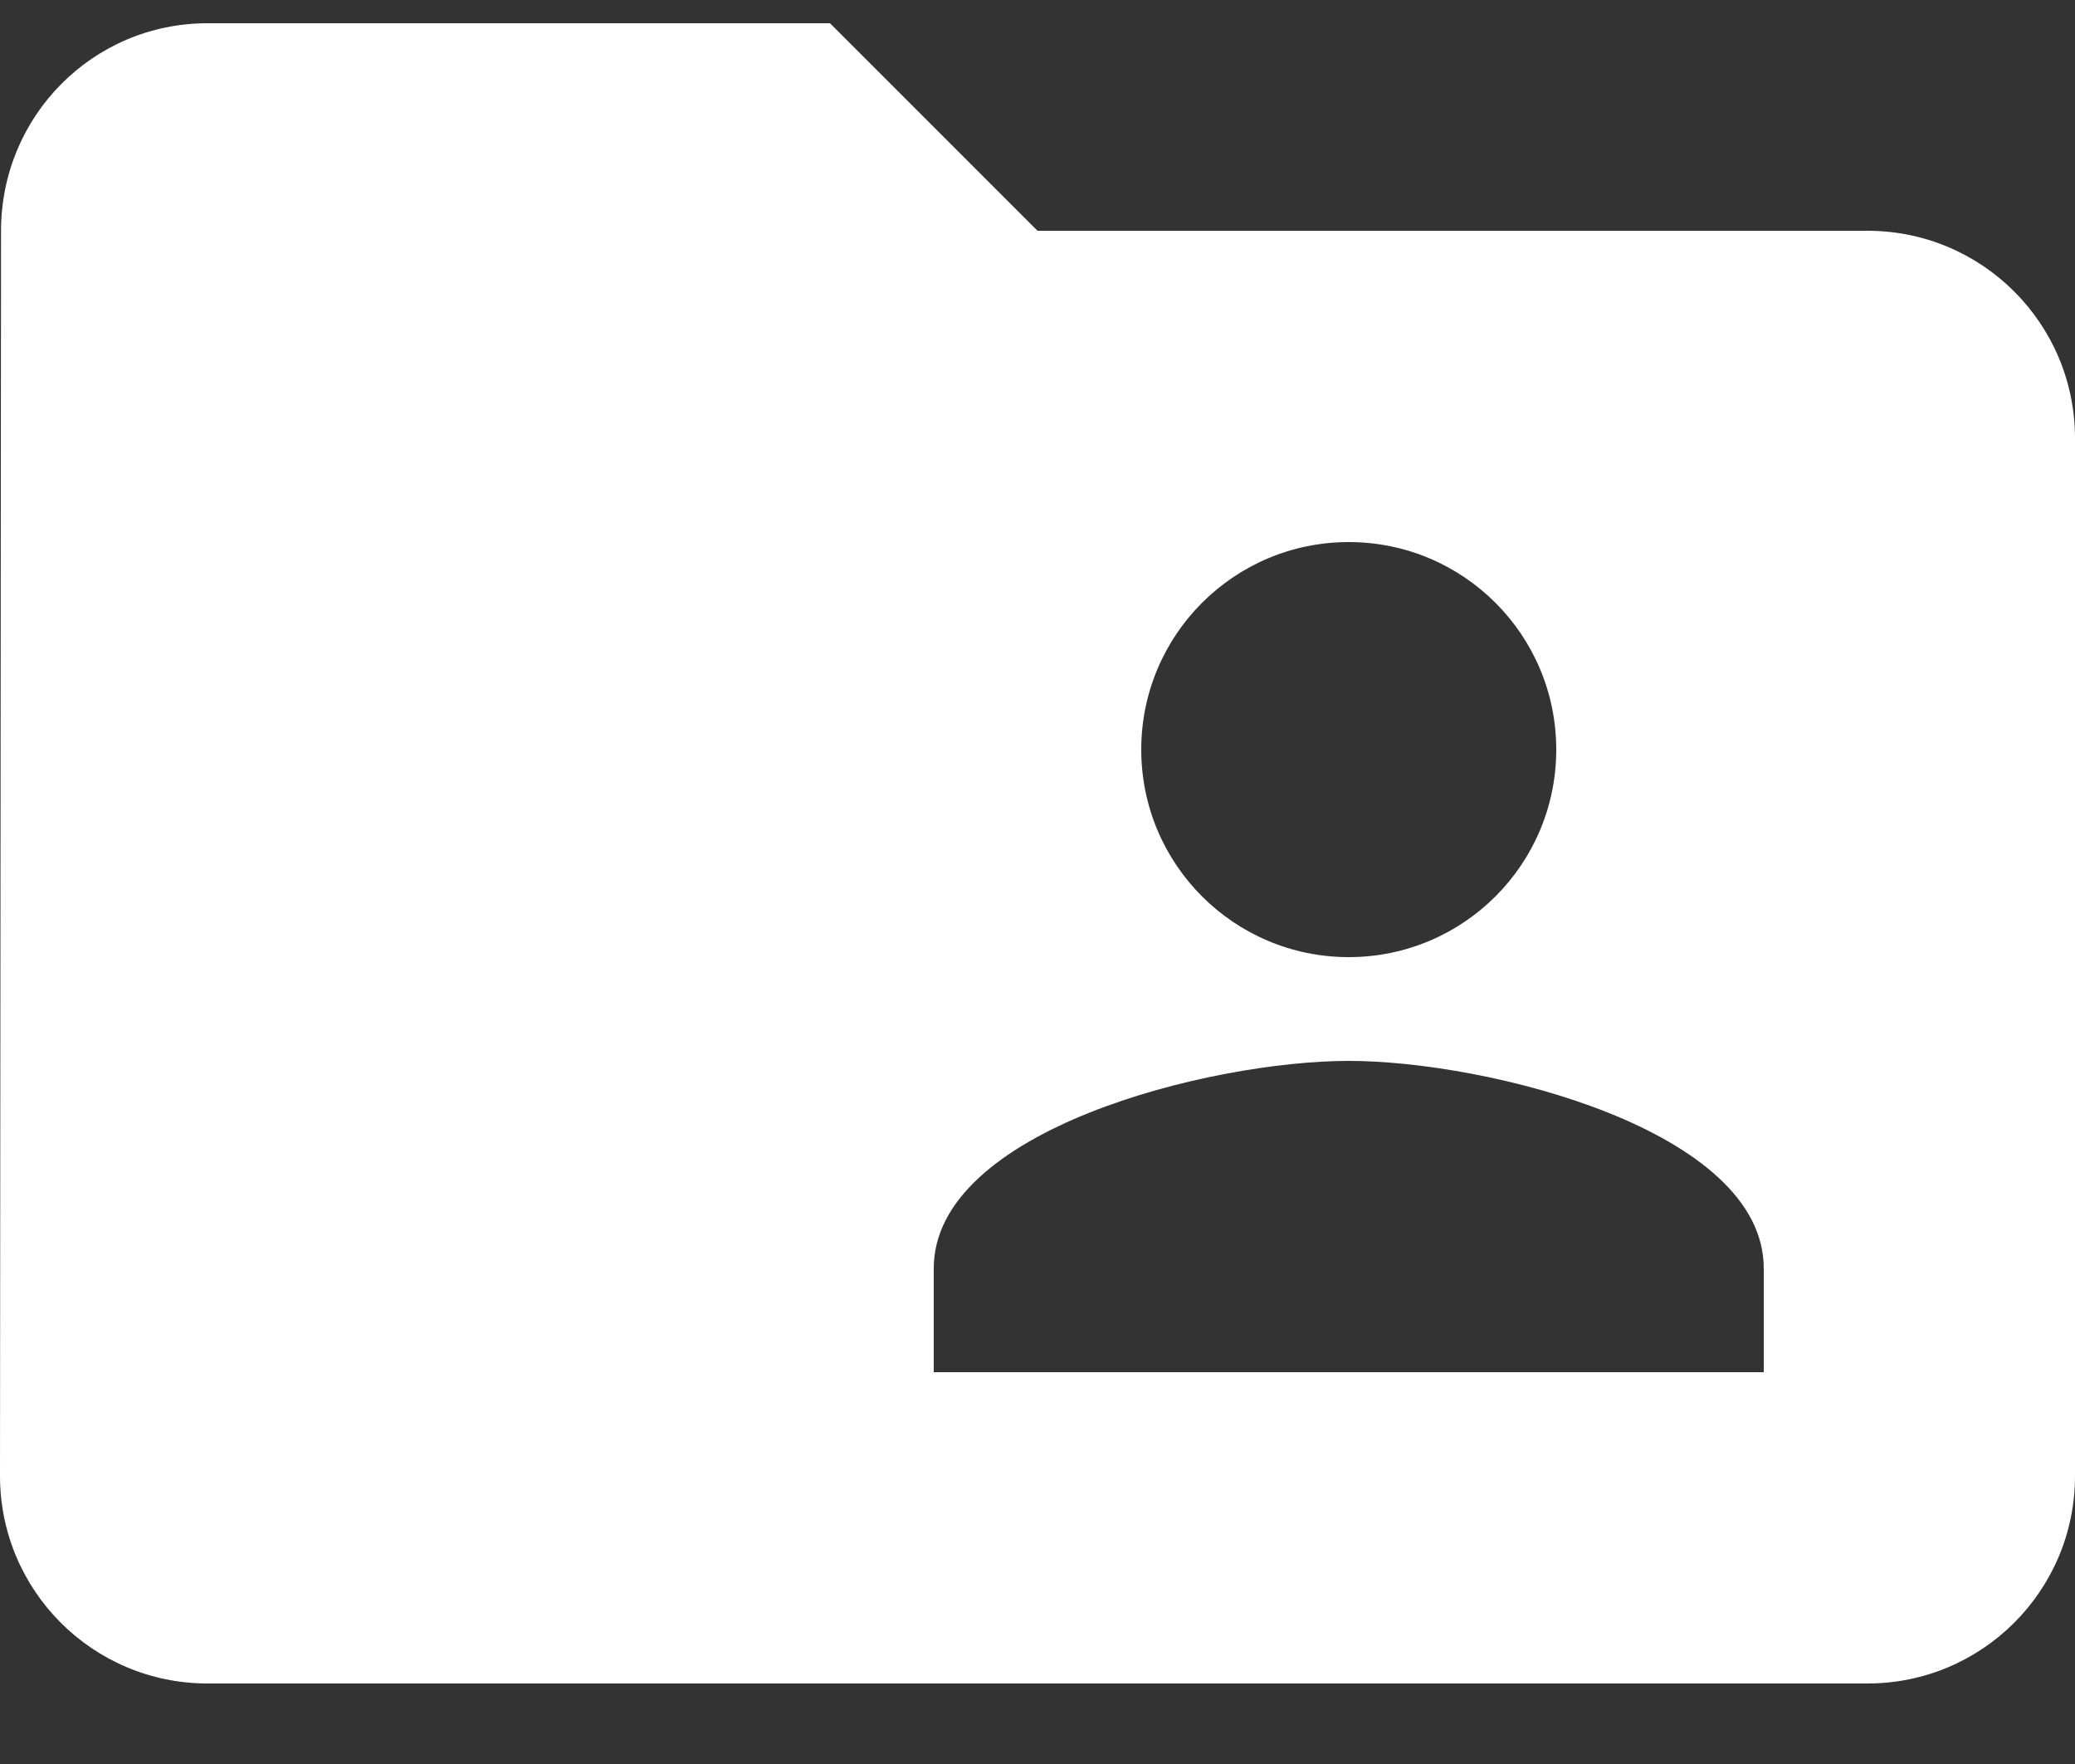 <svg xmlns="http://www.w3.org/2000/svg" width="20" height="17" fill="none" viewBox="0 0 20 17"><rect x="0" y="0" width="20" height="17" fill="#333333" stroke="none"/><path fill="#fff" d="M18 2.224H10L8 0.224H2C0.895 0.224 0.01 1.119 0.01 2.224L0 14.224C0 15.329 0.895 16.224 2 16.224H18C19.105 16.224 20 15.329 20 14.224V4.224C20 3.119 19.105 2.224 18 2.224ZM13 5.224C14.105 5.224 15 6.119 15 7.224C15 8.329 14.105 9.224 13 9.224C11.895 9.224 11 8.329 11 7.224C11 6.119 11.895 5.224 13 5.224ZM17 13.224H9V12.224C9 10.889 11.665 10.224 13 10.224C14.335 10.224 17 10.889 17 12.224V13.224Z"/></svg>